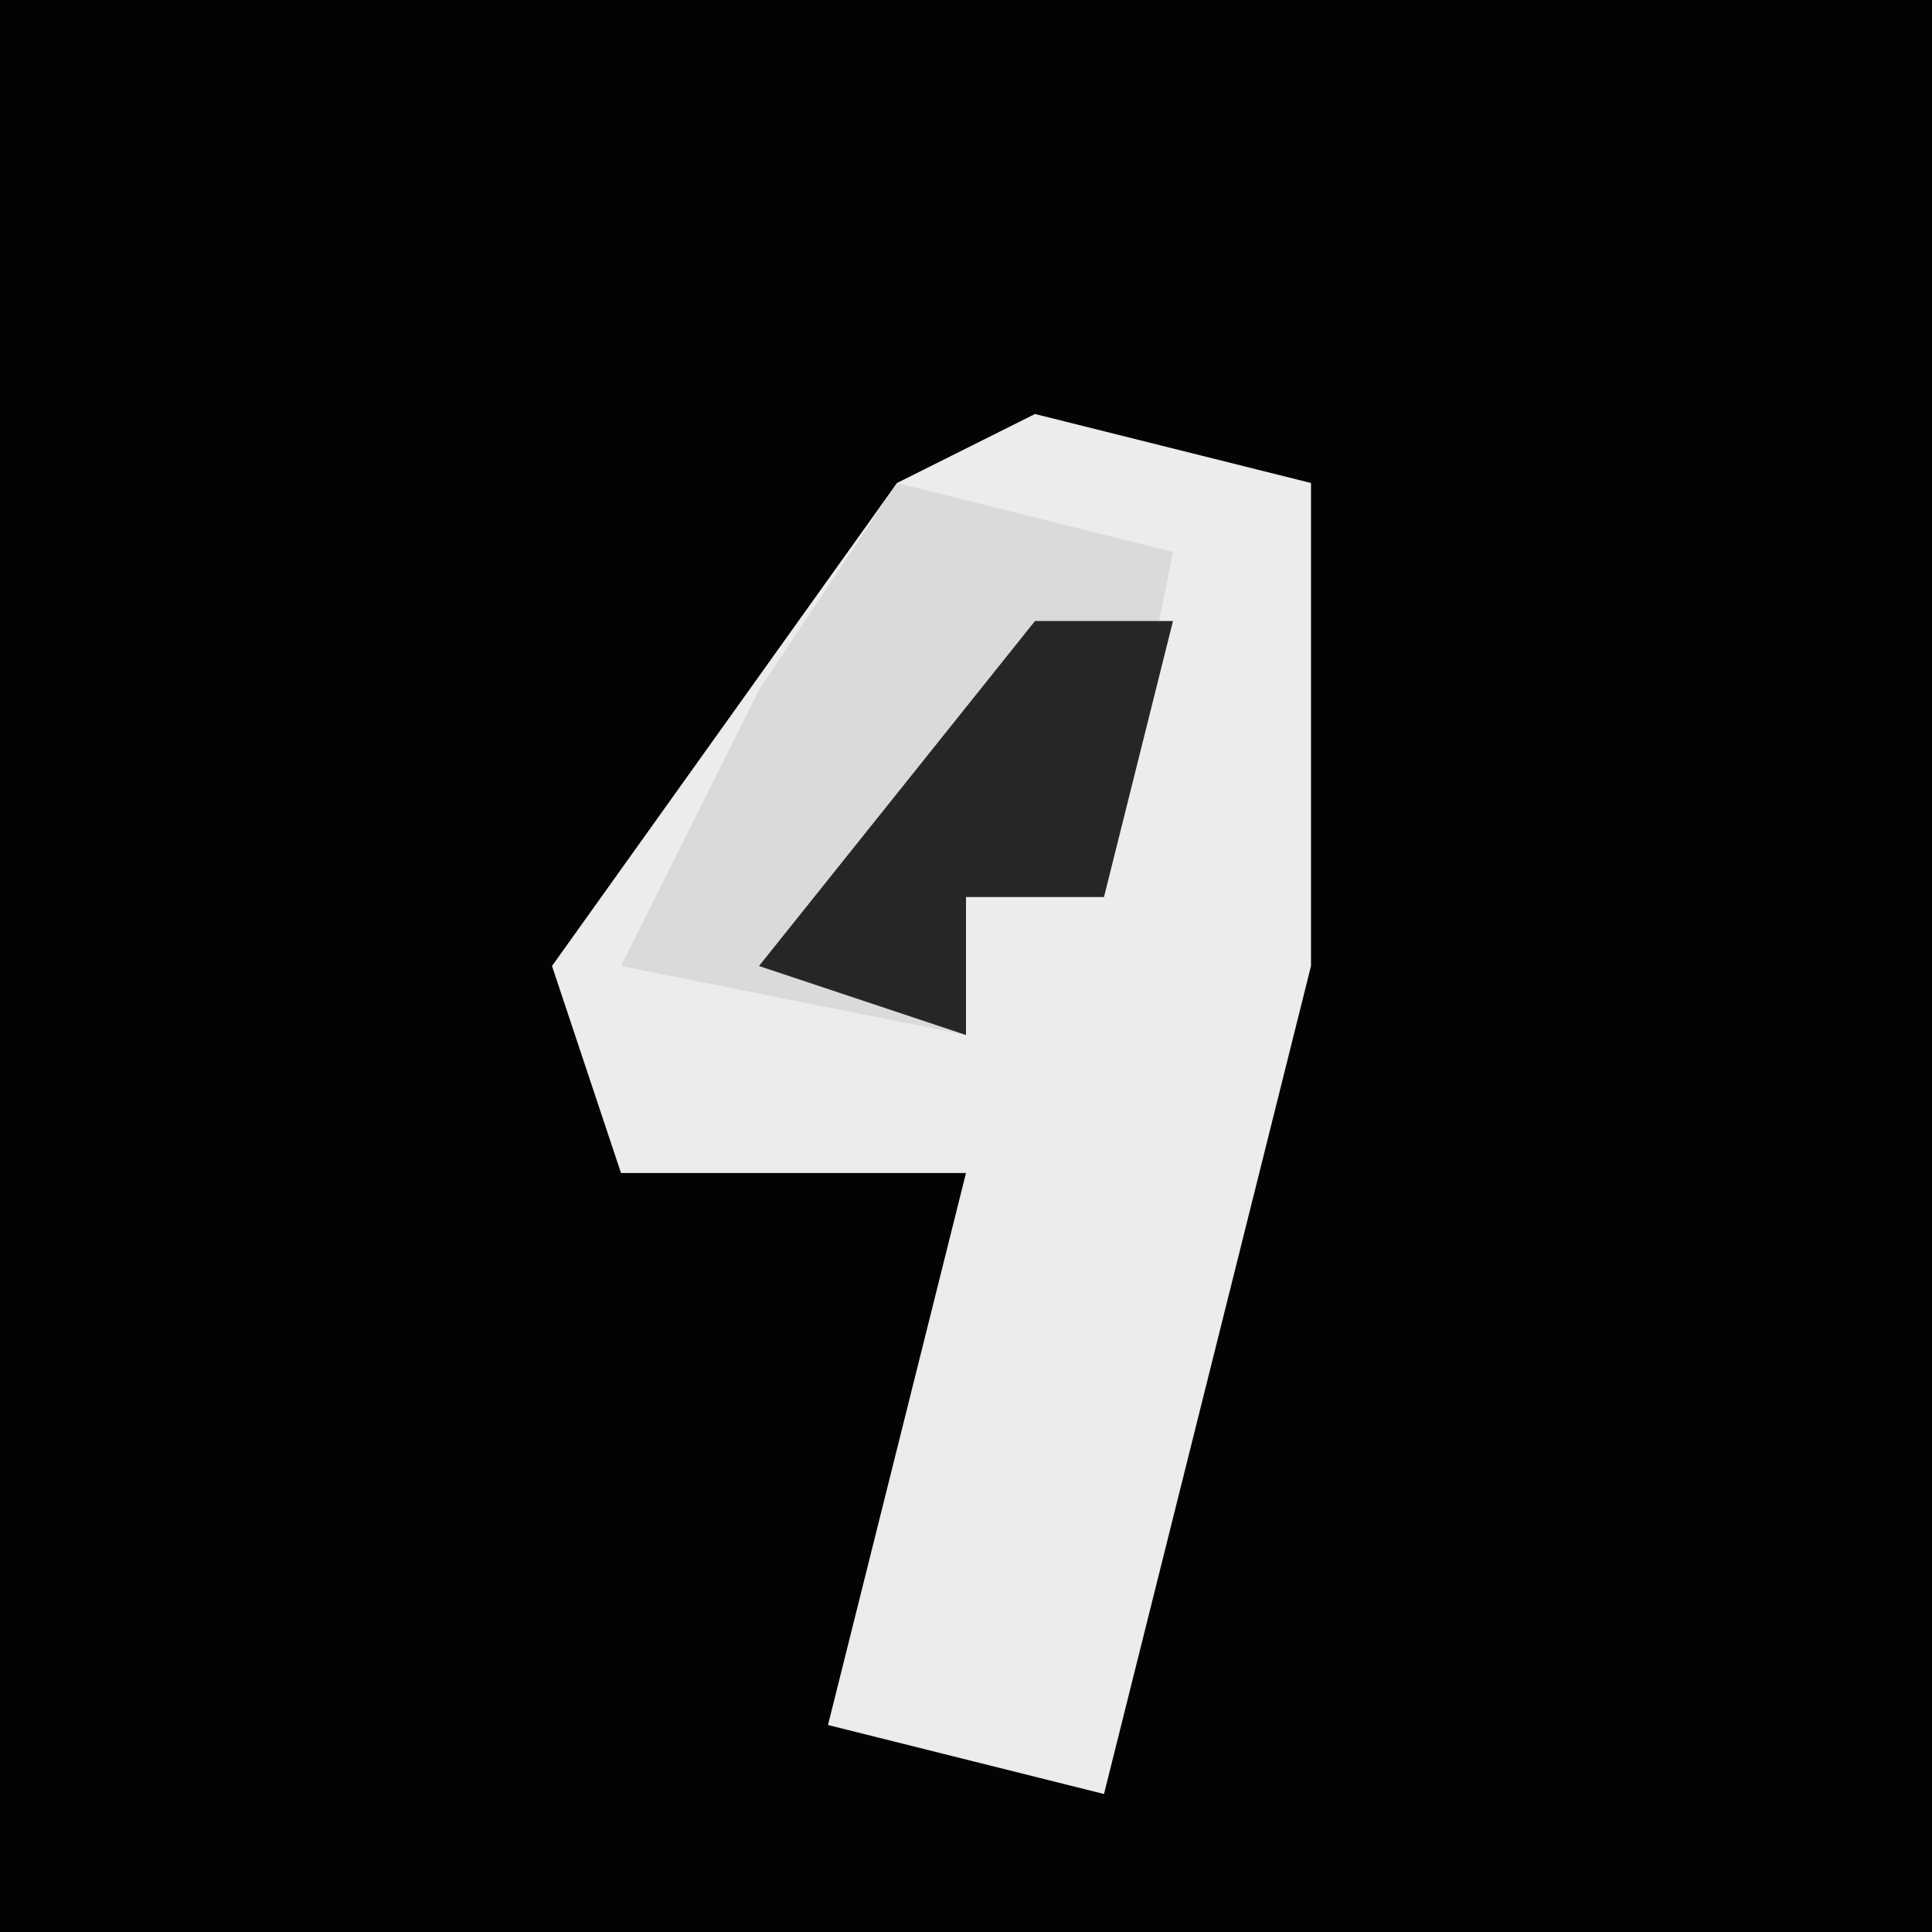 <?xml version="1.0" encoding="UTF-8"?>
<svg version="1.1" xmlns="http://www.w3.org/2000/svg" width="28" height="28">
<path d="M0,0 L28,0 L28,28 L0,28 Z " fill="#030303" transform="translate(0,0)"/>
<path d="M0,0 L4,1 L4,8 L1,20 L-3,19 L-1,11 L-6,11 L-7,8 L-2,1 Z " fill="#ECECEC" transform="translate(15,6)"/>
<path d="M0,0 L4,1 L3,6 L1,6 L1,8 L-4,7 L-2,3 Z " fill="#DADADA" transform="translate(13,7)"/>
<path d="M0,0 L2,0 L1,4 L-1,4 L-1,6 L-4,5 Z " fill="#262626" transform="translate(15,9)"/>
</svg>
